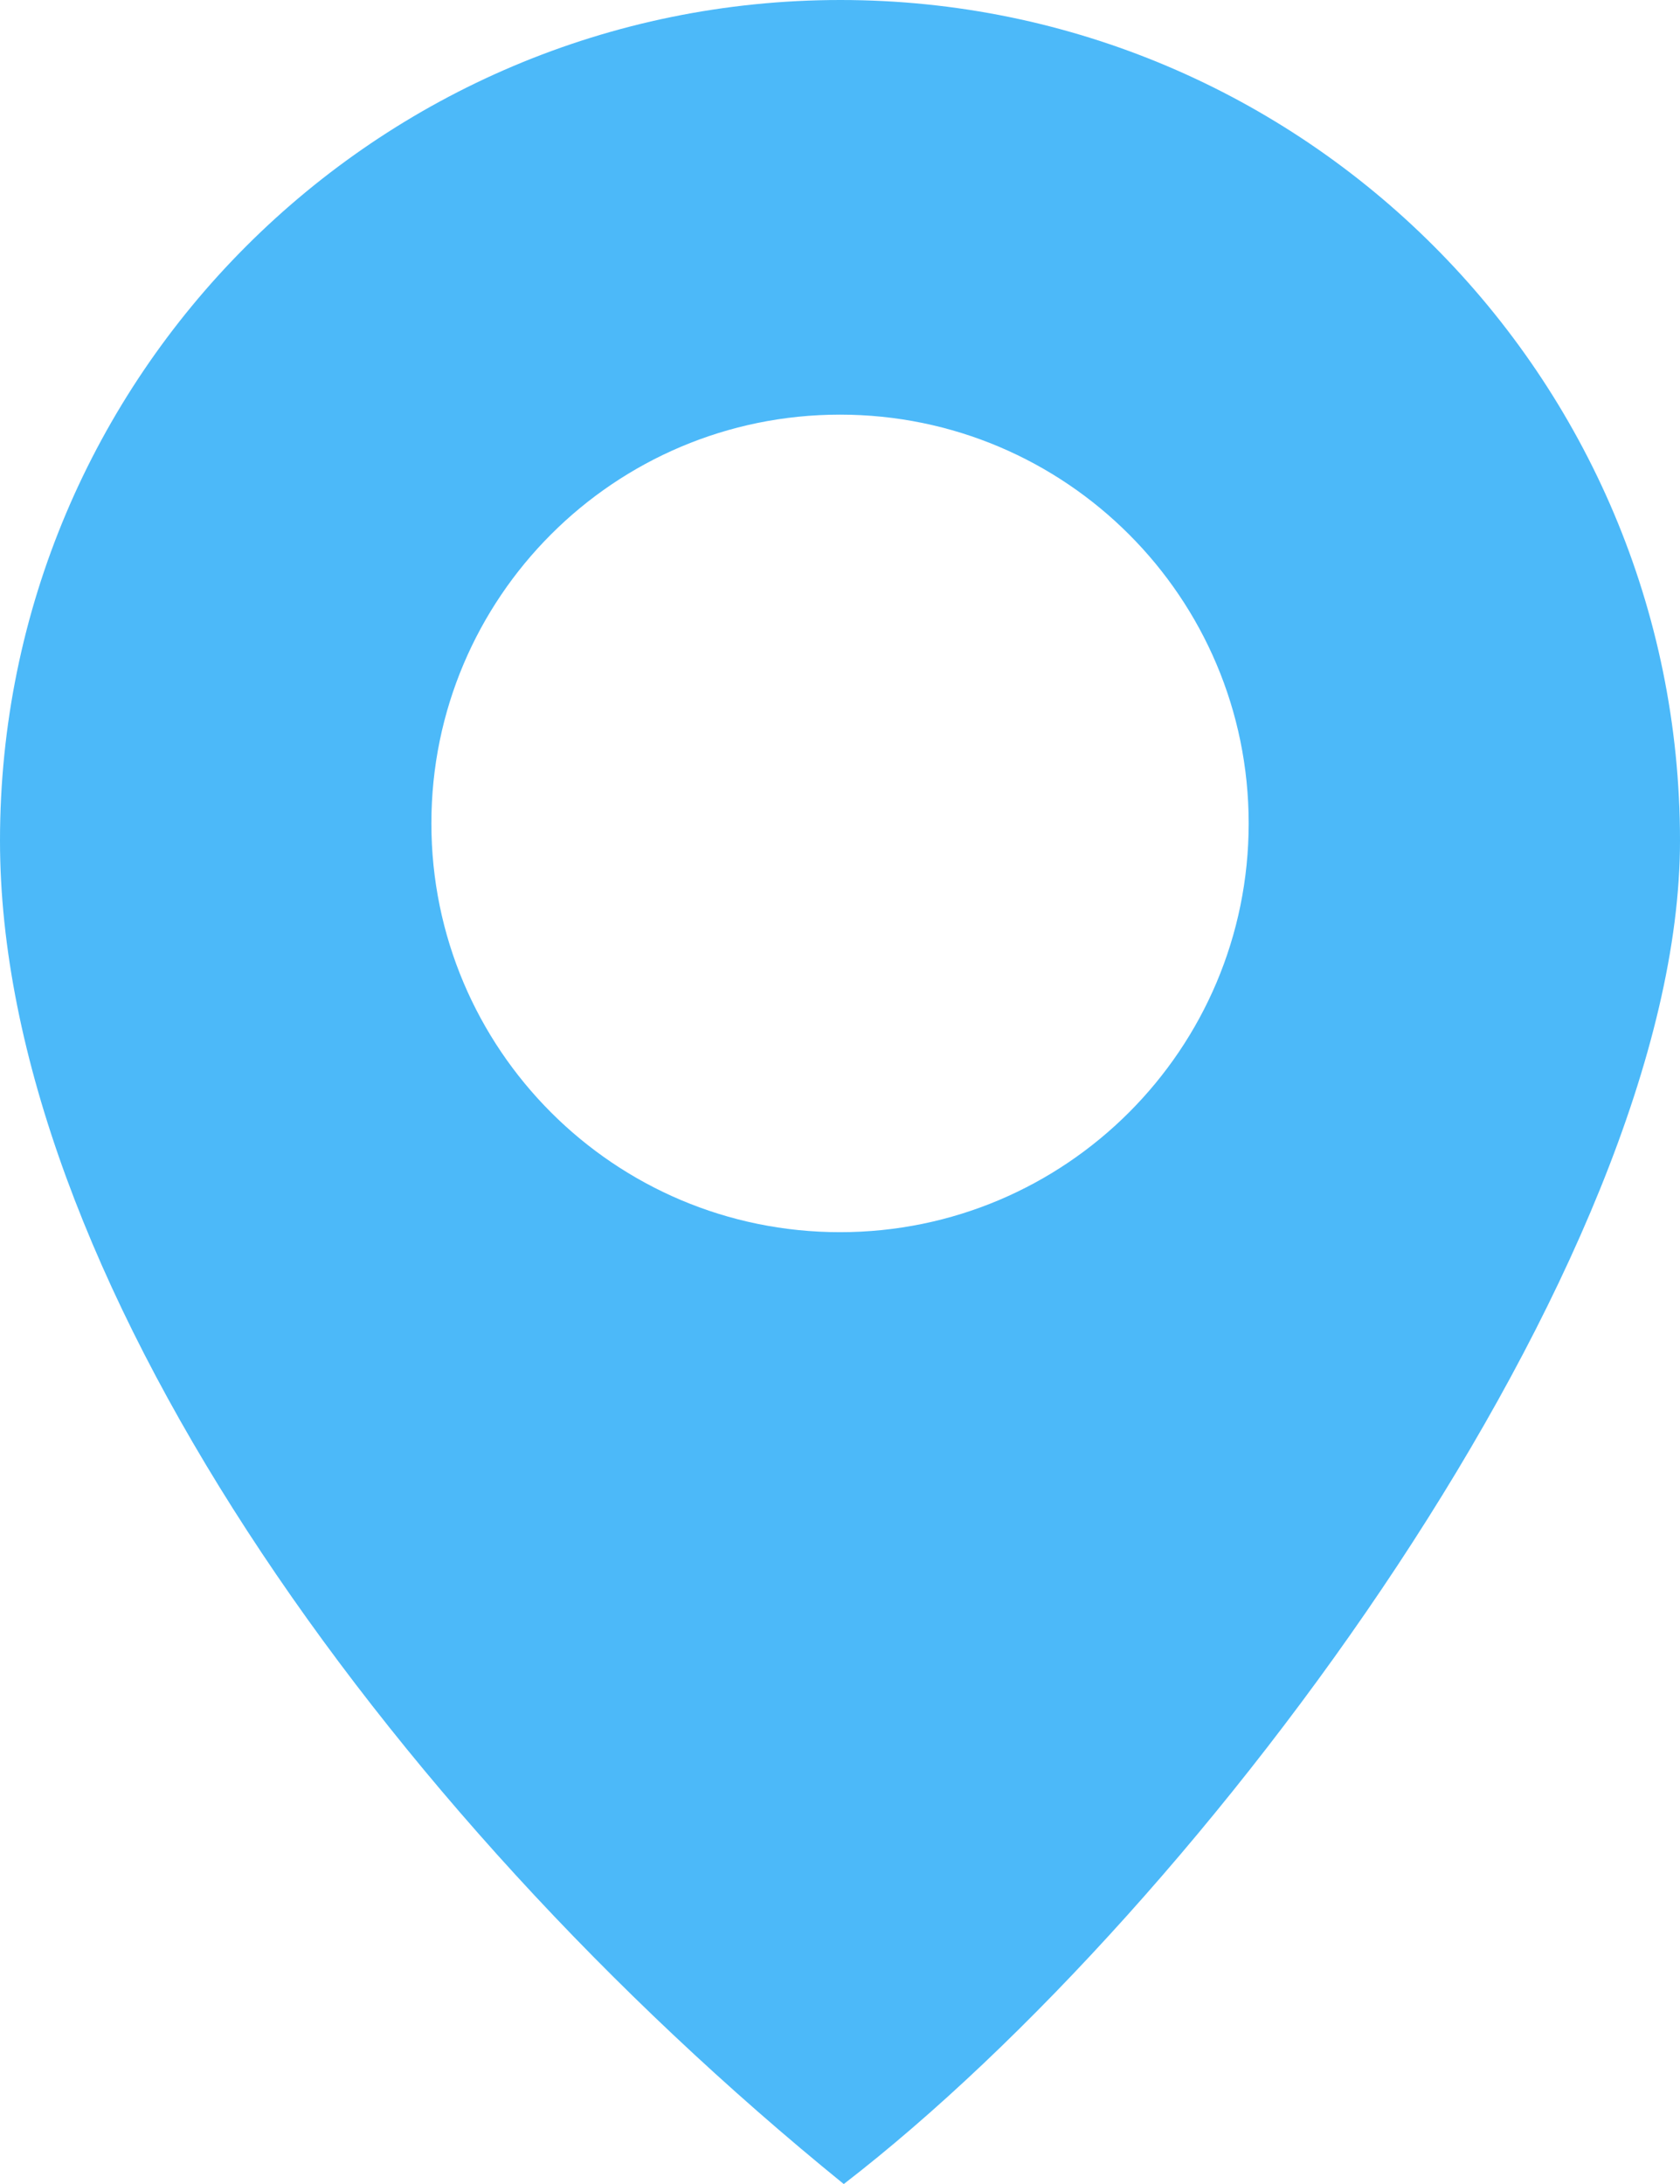 <?xml version="1.0" encoding="utf-8"?>
<svg viewBox="137.808 119.003 221.602 288" xmlns="http://www.w3.org/2000/svg">
  <g id="SvgjsG1008" transform="matrix(1, 0, 0, 1, 104.609, 119.003)">
    <svg xmlns="http://www.w3.org/2000/svg" viewBox="94.578 22.357 307.78 400" width="288" height="288">
      <path fill="#4cb9f9" d="M256.08,54.999c84.87,0,153.81,68.94,153.81,153.96c0,77.059-87.02,195.03-153.2,246.04    c-85.33-69.24-154.58-167.75-154.58-246.04C102.11,123.938,171.05,54.999,256.08,54.999z M330.87,205.798    c0-41.34-33.521-74.86-74.87-74.86c-41.35,0-74.86,33.52-74.86,74.86c0,41.35,33.51,74.87,74.86,74.87    C297.35,280.668,330.87,247.148,330.87,205.798z" transform="translate(-7.532 -32.642)" class="colorff7979 svgShape"/>
    </svg>
  </g>
</svg>
